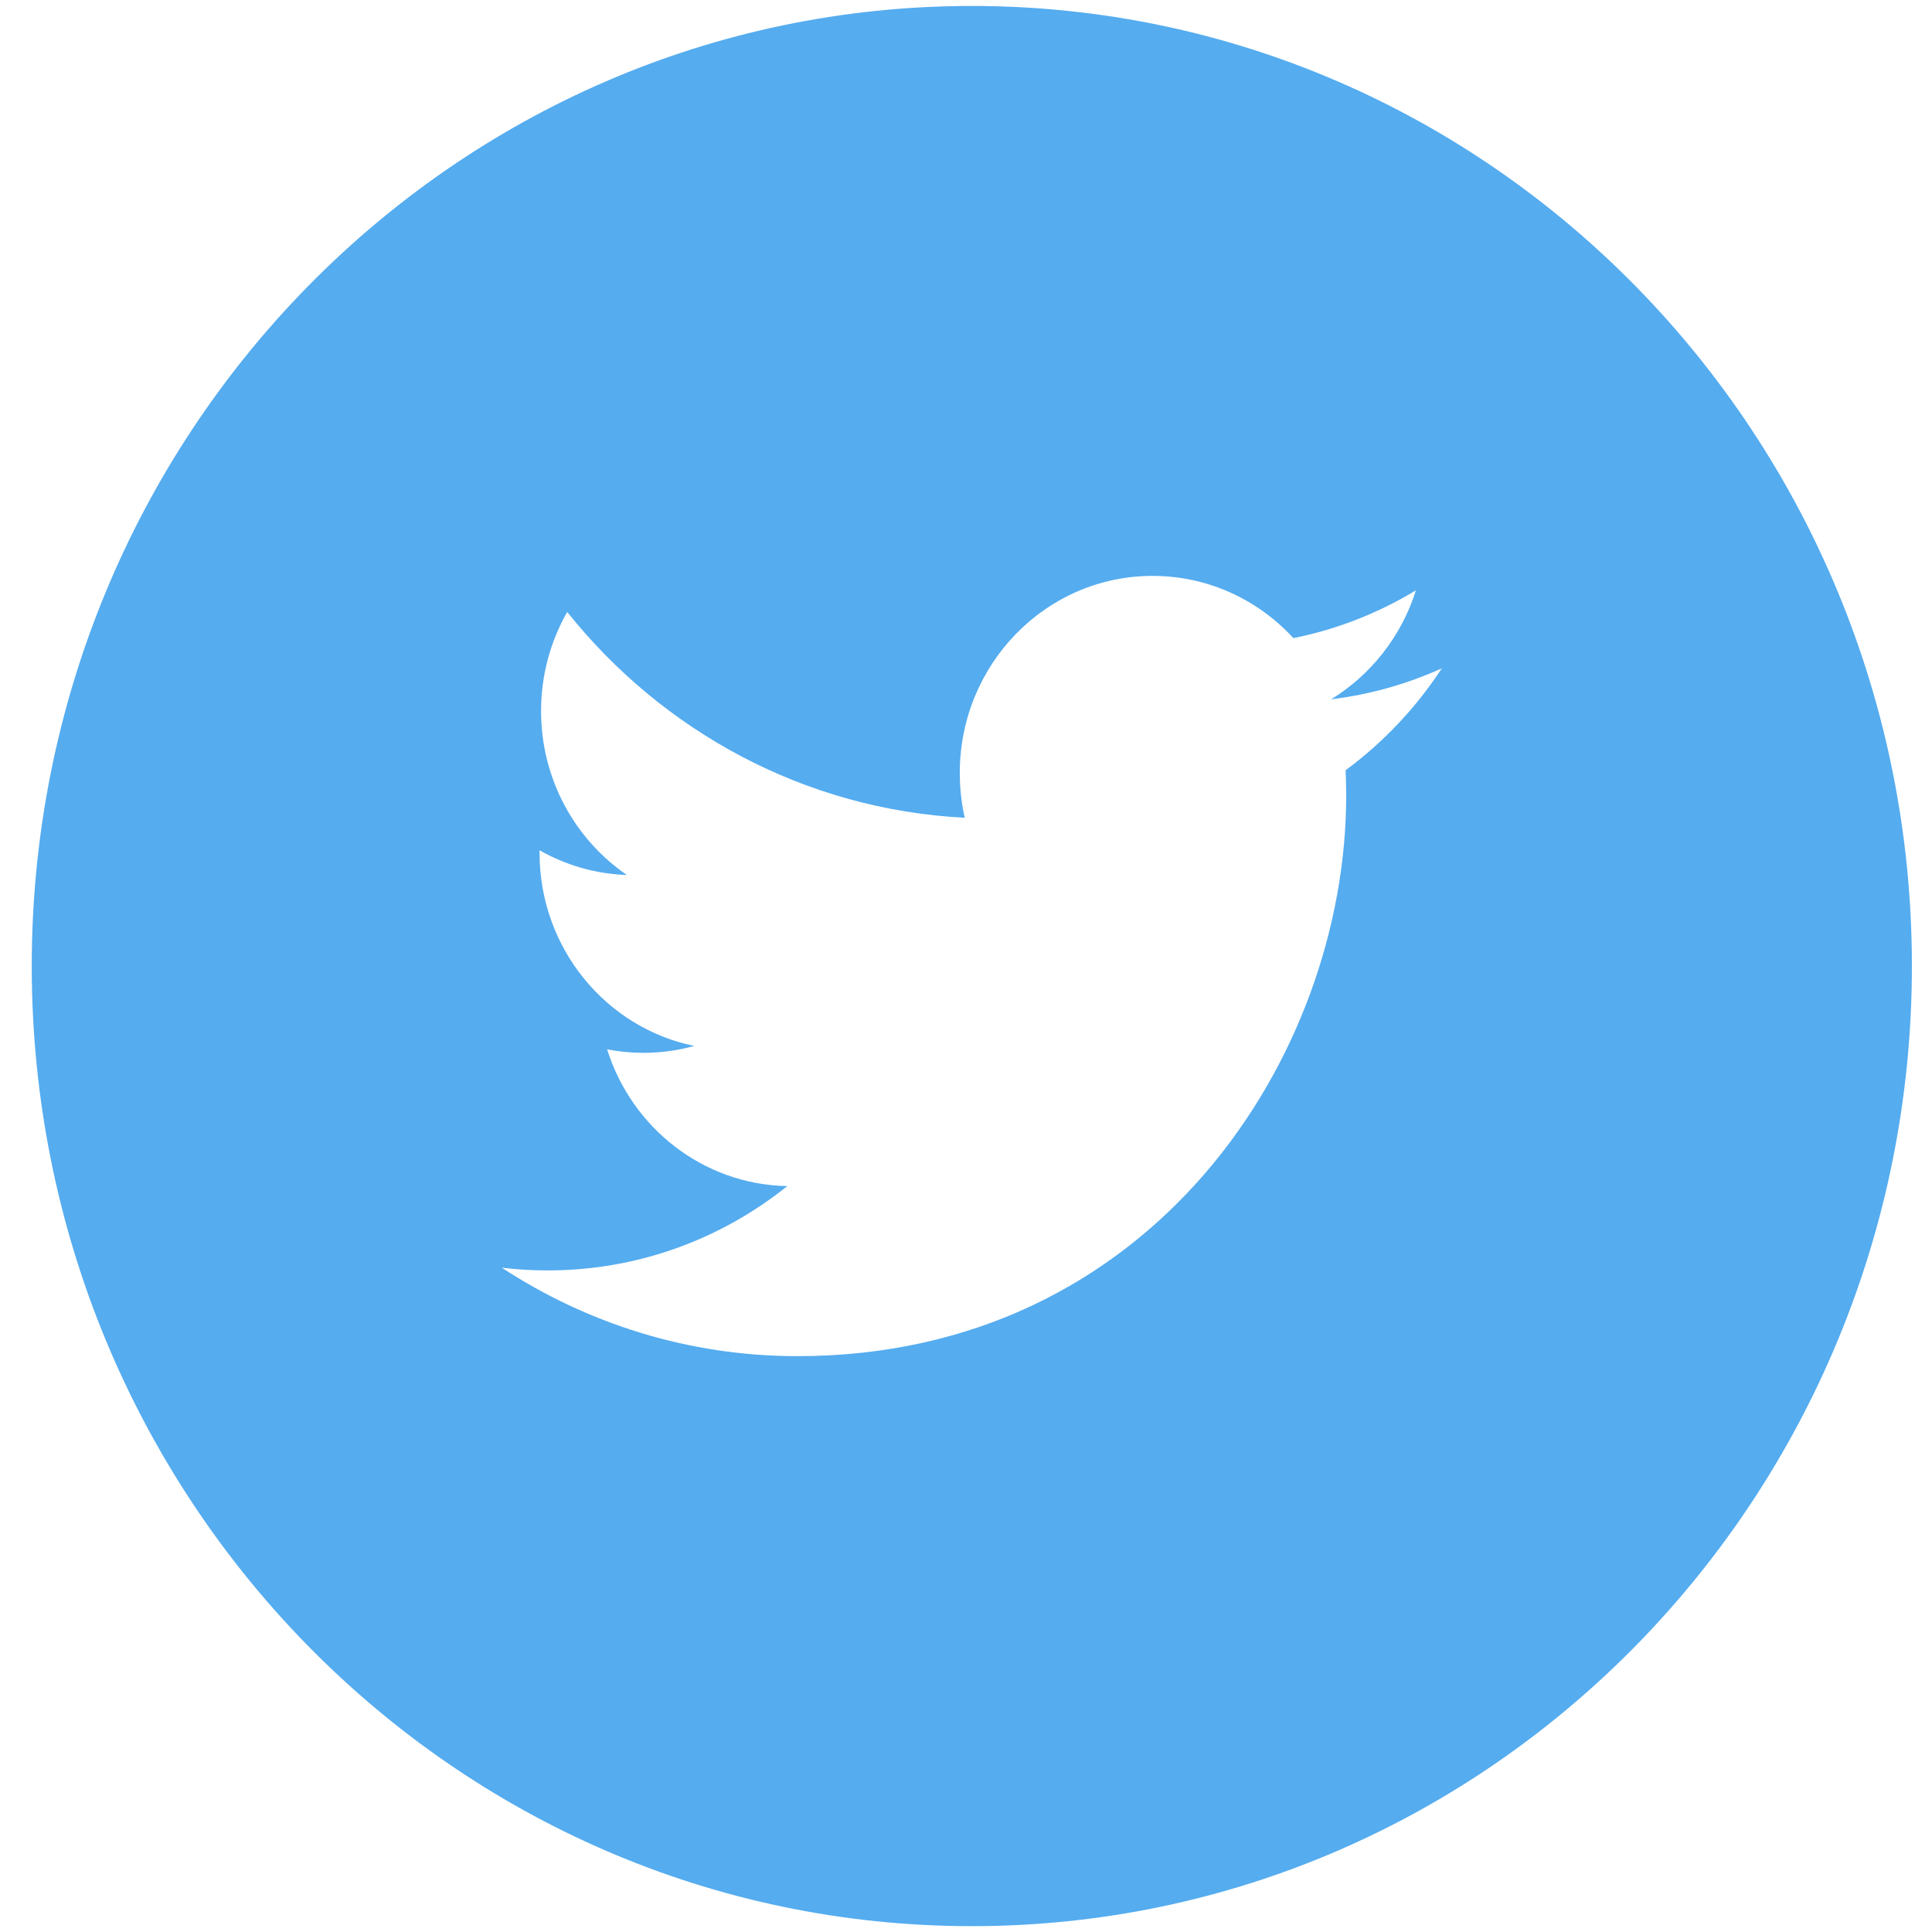 <svg width="37" height="37" viewBox="0 0 37 37" fill="none" xmlns="http://www.w3.org/2000/svg">
<path fill-rule="evenodd" clip-rule="evenodd" d="M25.162 14.637C25.169 14.799 25.173 14.961 25.173 15.126C25.173 20.11 21.458 25.858 14.664 25.858C12.578 25.858 10.637 25.234 9.002 24.164C9.291 24.199 9.585 24.216 9.883 24.216C11.613 24.216 13.206 23.614 14.47 22.601C12.853 22.571 11.489 21.481 11.019 19.982C11.245 20.026 11.476 20.049 11.715 20.049C12.051 20.049 12.377 20.003 12.688 19.917C10.998 19.571 9.725 18.046 9.725 16.219C9.725 16.203 9.725 16.186 9.725 16.17C10.223 16.453 10.793 16.623 11.398 16.643C10.407 15.966 9.754 14.811 9.754 13.503C9.754 12.811 9.937 12.163 10.255 11.606C12.077 13.888 14.799 15.39 17.868 15.547C17.805 15.272 17.773 14.983 17.773 14.688C17.773 12.604 19.427 10.915 21.466 10.915C22.529 10.915 23.489 11.374 24.162 12.107C25.003 11.938 25.794 11.624 26.508 11.192C26.232 12.072 25.646 12.811 24.884 13.279C25.631 13.187 26.342 12.985 27.005 12.685C26.51 13.441 25.883 14.105 25.162 14.637ZM18.003 0C8.06 0 0 8.232 0 18.387C0 28.541 8.06 36.774 18.003 36.774C27.947 36.774 36.007 28.541 36.007 18.387C36.007 8.232 27.947 0 18.003 0Z" transform="translate(0.608 0.114)" fill="#55ACEF"/>
</svg>
